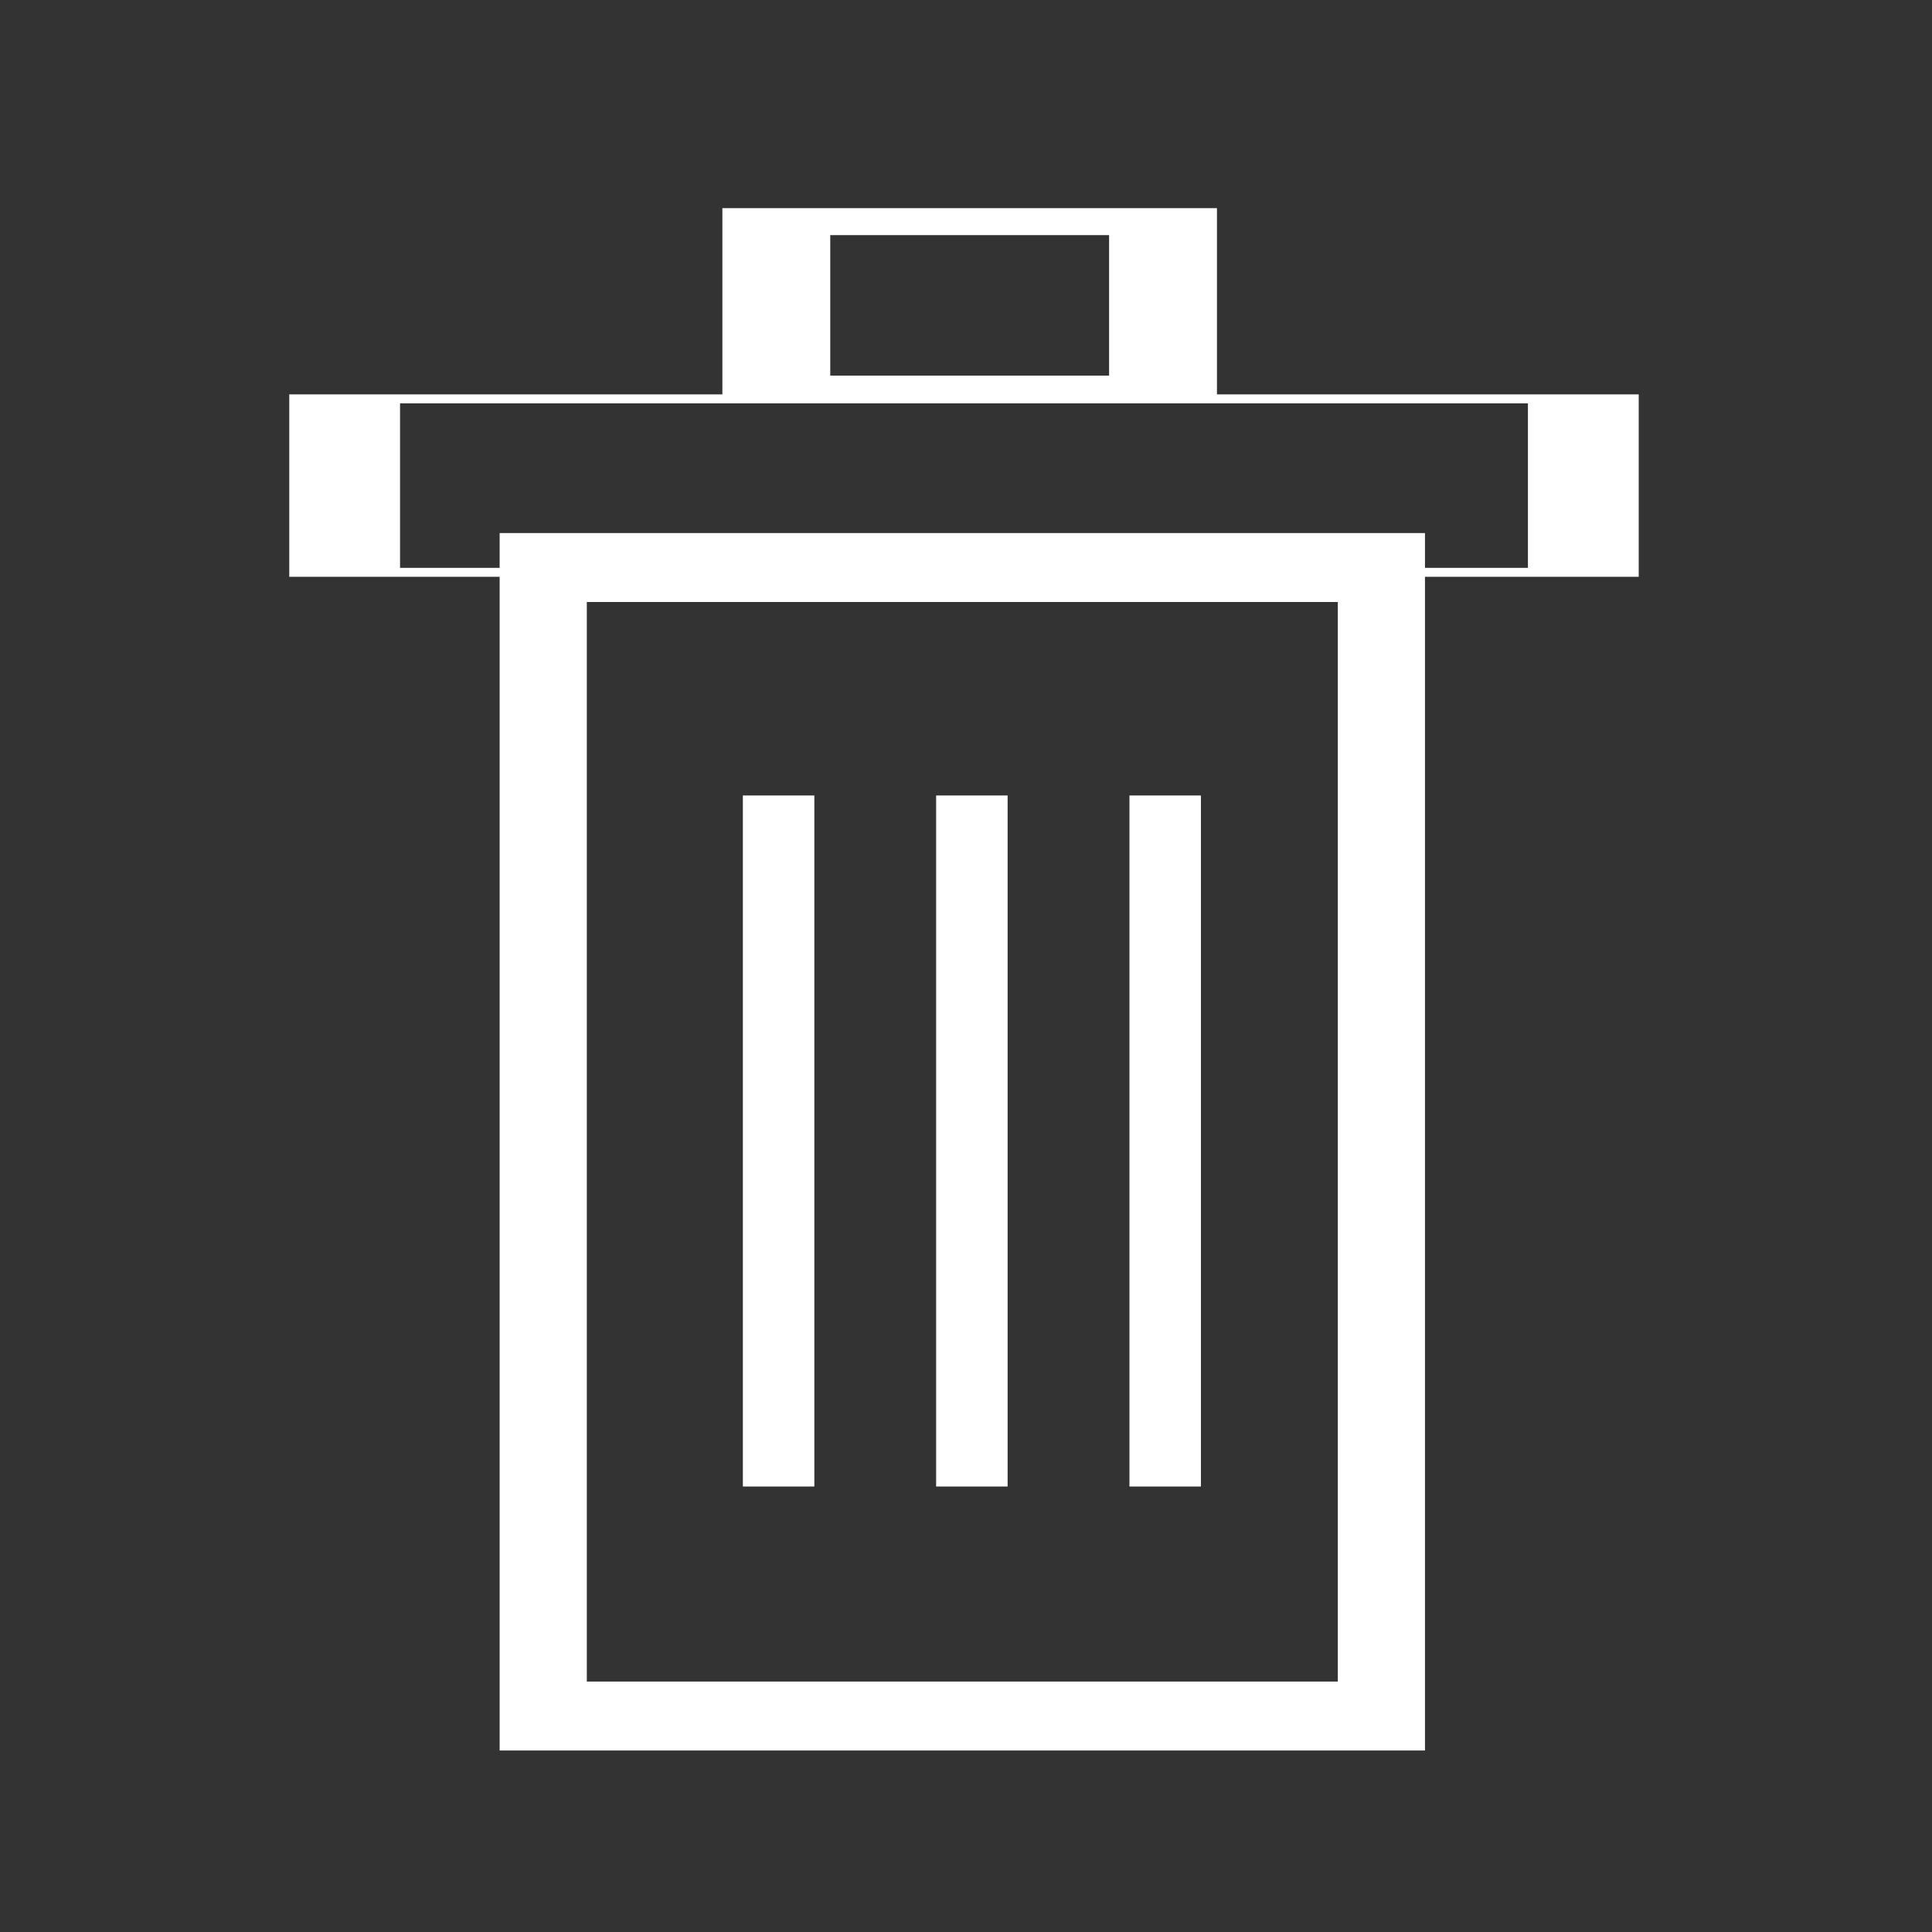 <?xml version="1.0" encoding="UTF-8" standalone="no"?>
<!DOCTYPE svg PUBLIC "-//W3C//DTD SVG 1.1//EN" "http://www.w3.org/Graphics/SVG/1.1/DTD/svg11.dtd">
<svg width="100%" height="100%" viewBox="0 0 512 512" version="1.1" xmlns="http://www.w3.org/2000/svg" xmlns:xlink="http://www.w3.org/1999/xlink" xml:space="preserve" xmlns:serif="http://www.serif.com/" style="fill-rule:evenodd;clip-rule:evenodd;stroke-miterlimit:1.5;">
    <rect x="0" y="0" width="512" height="512" fill="#333333" stroke="none"/>
    <g transform="matrix(1,0,0,1,-1952,-3918)">
        <g id="Trash" transform="matrix(1,0,0,1,1952,3918)">
            <rect x="0" y="0" width="512" height="512" style="fill:none;"/>
            <g transform="matrix(0.971,0,0,0.768,-1887.74,-2903.35)">
                <rect x="2092.38" y="3976.24" width="228.755" height="396.305" style="fill:none;stroke:white;stroke-width:23.79px;"/>
            </g>
            <g transform="matrix(0.448,0,0,0.112,-731.655,-386.603)">
                <rect x="2092.38" y="3976.24" width="228.755" height="396.305" style="fill:none;stroke:white;stroke-width:63.81px;"/>
            </g>
            <g transform="matrix(1.435,0,0,0.116,-2911.23,-355.542)">
                <rect x="2092.38" y="3976.24" width="228.755" height="396.305" style="fill:none;stroke:white;stroke-width:20.46px;"/>
            </g>
            <g transform="matrix(0.839,0,0,1,-1652.35,-3876.21)">
                <path d="M2215.36,4087.02L2215.36,4270.15" style="fill:none;stroke:white;stroke-width:22.58px;"/>
            </g>
            <g transform="matrix(0.839,0,0,1,-1601.13,-3876.21)">
                <path d="M2215.36,4087.02L2215.36,4270.15" style="fill:none;stroke:white;stroke-width:22.58px;"/>
            </g>
            <g transform="matrix(0.839,0,0,1,-1549.9,-3876.21)">
                <path d="M2215.36,4087.02L2215.36,4270.15" style="fill:none;stroke:white;stroke-width:22.58px;"/>
            </g>
        </g>
    </g>
</svg>
